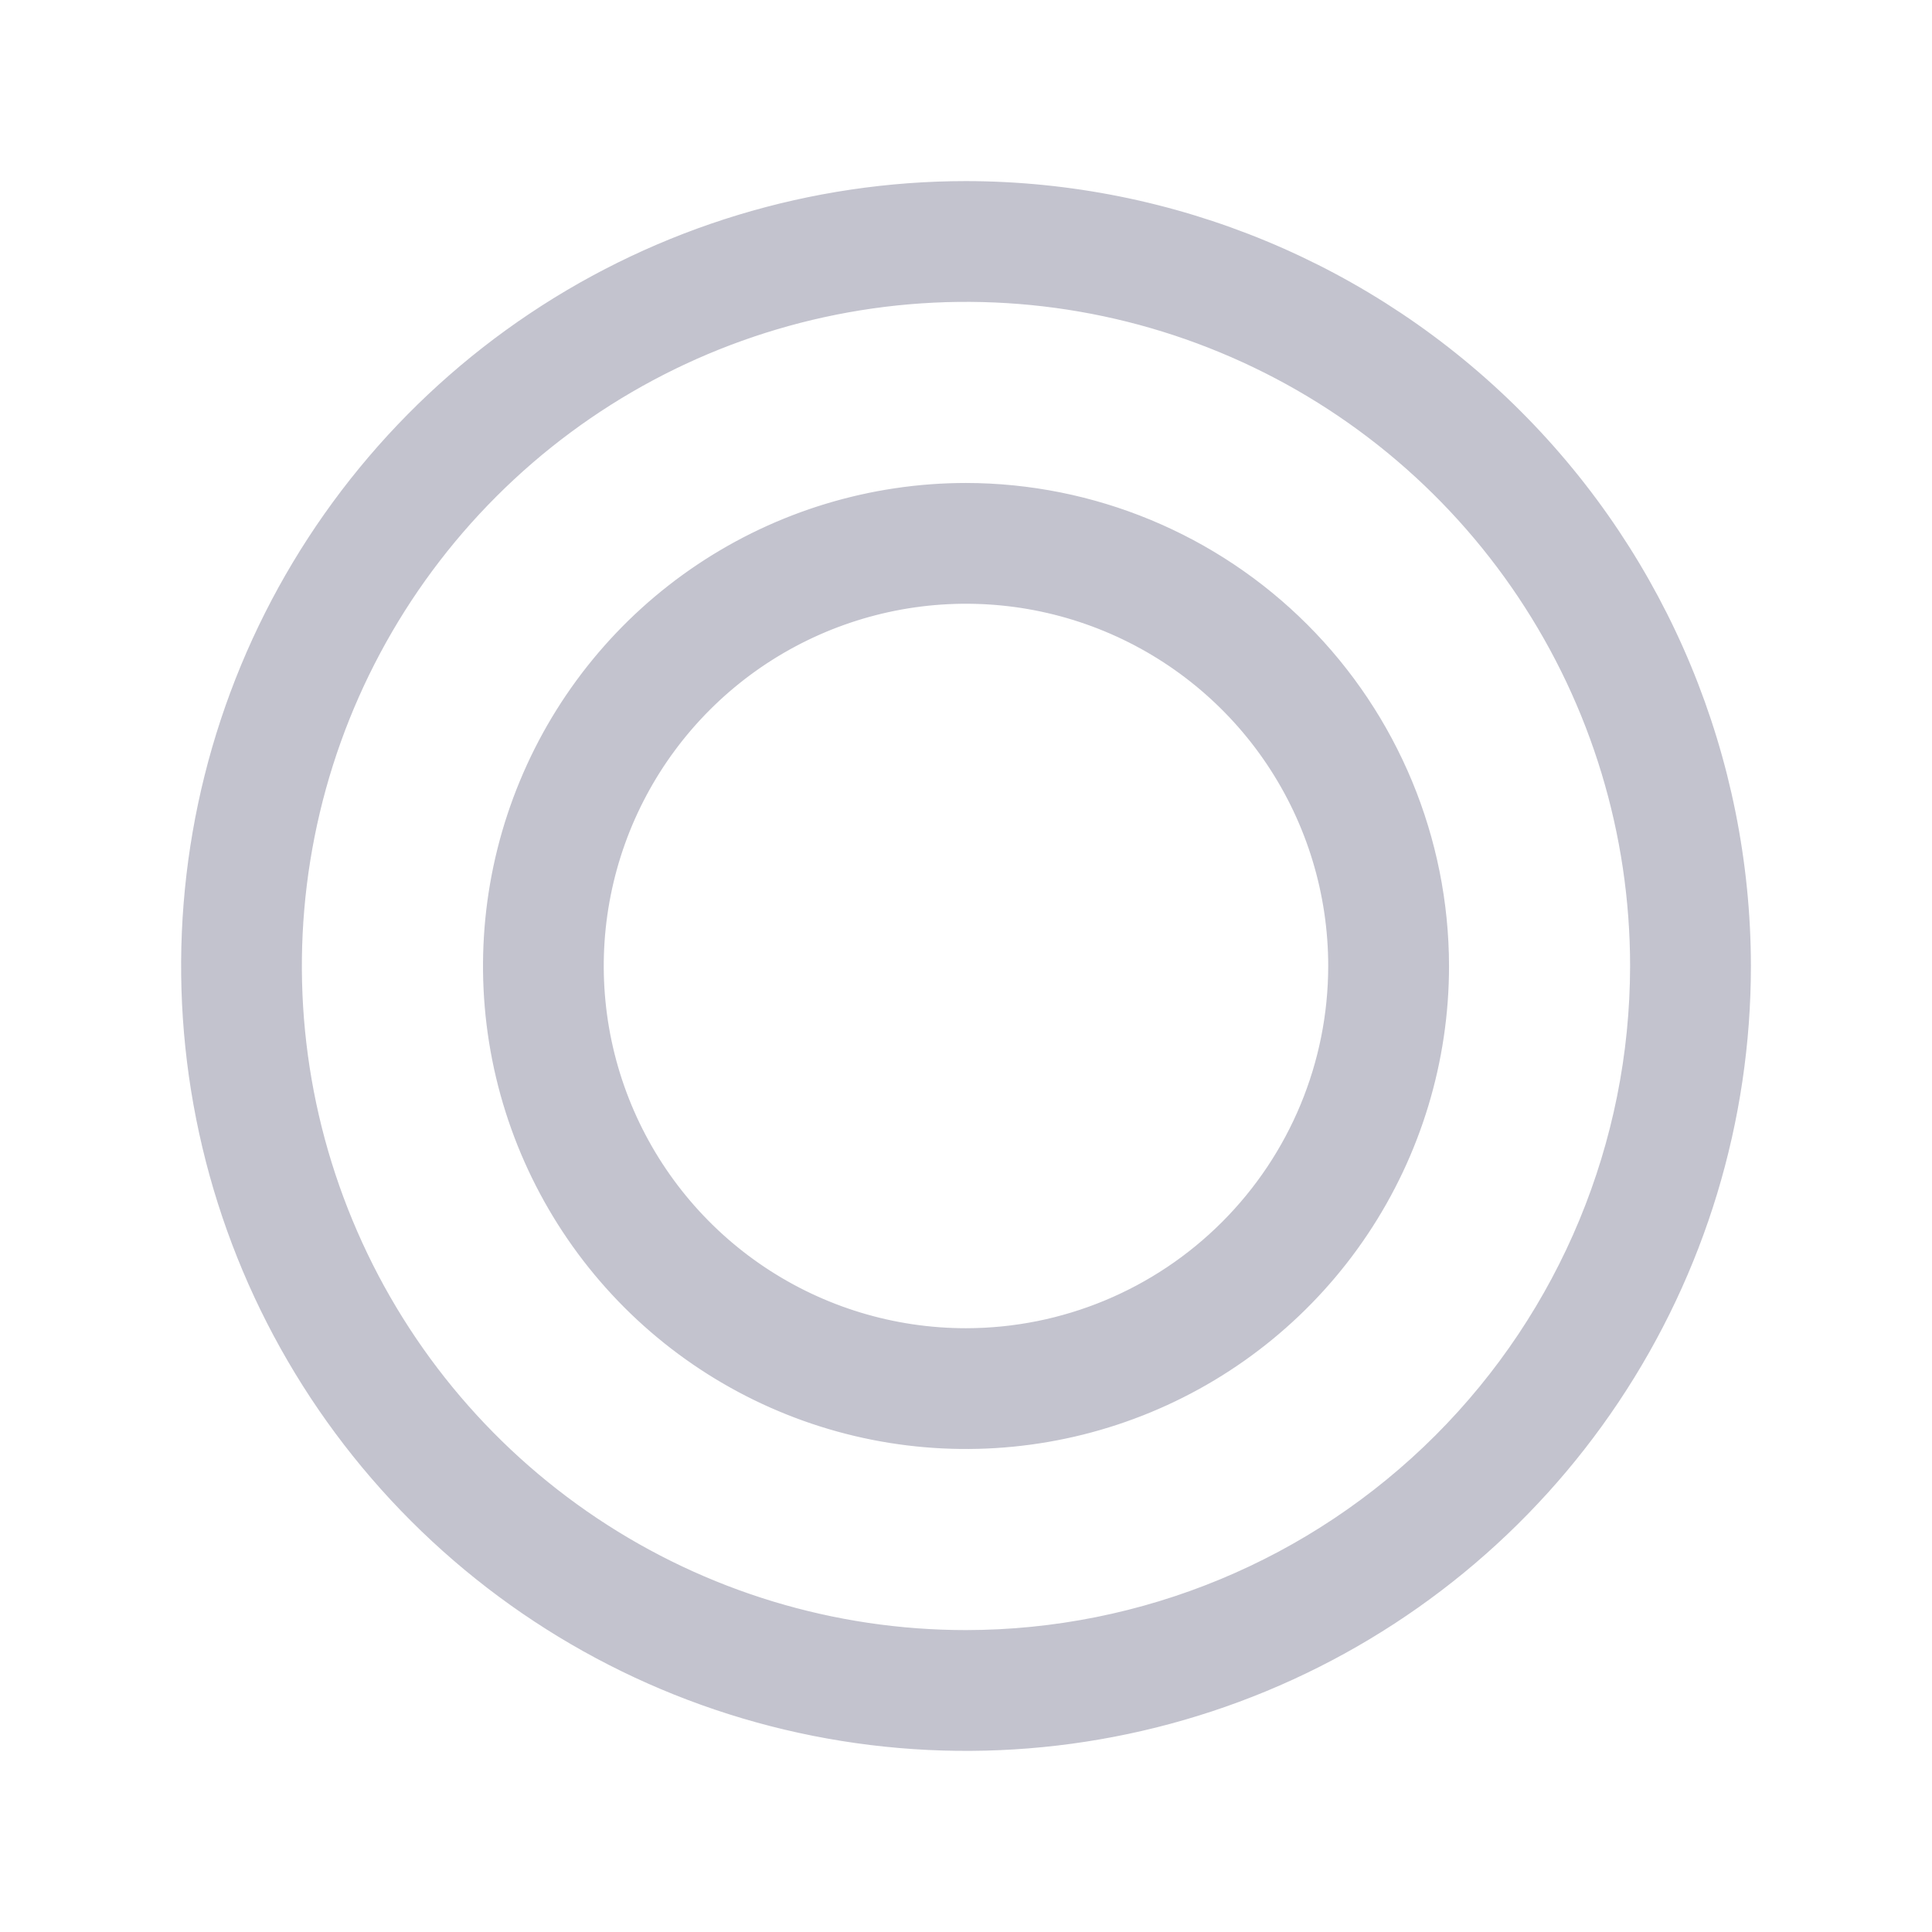 <svg width="32" height="32" viewBox="0 0 32 32" fill="none" xmlns="http://www.w3.org/2000/svg">
    <path d="M16 27.062H16C18.933 27.059 21.745 25.893 23.819 23.819C25.893 21.745 27.059 18.933 27.062 16V16C27.062 13.812 26.414 11.673 25.198 9.854C23.983 8.035 22.255 6.617 20.233 5.78C18.212 4.942 15.988 4.723 13.842 5.15C11.696 5.577 9.725 6.631 8.178 8.178C6.631 9.725 5.577 11.696 5.15 13.842C4.723 15.988 4.942 18.212 5.78 20.233C6.617 22.255 8.035 23.983 9.854 25.198C11.673 26.414 13.812 27.062 16 27.062ZM16 22.062H16C17.607 22.061 19.148 21.422 20.285 20.285C21.422 19.148 22.061 17.607 22.062 16V16C22.062 14.801 21.707 13.629 21.041 12.632C20.375 11.635 19.428 10.858 18.32 10.399C17.212 9.94 15.993 9.82 14.817 10.054C13.641 10.288 12.561 10.865 11.713 11.713C10.865 12.561 10.288 13.641 10.054 14.817C9.82 15.993 9.94 17.212 10.399 18.32C10.858 19.428 11.635 20.375 12.632 21.041C13.629 21.707 14.801 22.062 16 22.062ZM8.812 5.243C10.94 3.821 13.441 3.063 16 3.062C19.43 3.066 22.719 4.43 25.144 6.856C27.57 9.281 28.934 12.57 28.938 16C28.938 18.559 28.179 21.06 26.757 23.188C25.336 25.315 23.315 26.974 20.951 27.953C18.587 28.932 15.986 29.188 13.476 28.689C10.966 28.19 8.661 26.957 6.852 25.148C5.042 23.339 3.81 21.034 3.311 18.524C2.812 16.014 3.068 13.413 4.047 11.049C5.027 8.685 6.685 6.664 8.812 5.243ZM11.59 9.4C12.896 8.528 14.43 8.063 16 8.062C18.104 8.065 20.122 8.902 21.61 10.39C23.098 11.878 23.935 13.896 23.938 16C23.938 17.57 23.472 19.105 22.6 20.41C21.728 21.715 20.488 22.733 19.038 23.333C17.587 23.934 15.991 24.091 14.451 23.785C12.912 23.479 11.497 22.723 10.387 21.613C9.277 20.503 8.521 19.088 8.215 17.549C7.909 16.009 8.066 14.413 8.667 12.963C9.267 11.512 10.285 10.272 11.59 9.4Z" fill="#C3C3CE" stroke="#C3C3CE" stroke-width="0.125"/>
</svg>
